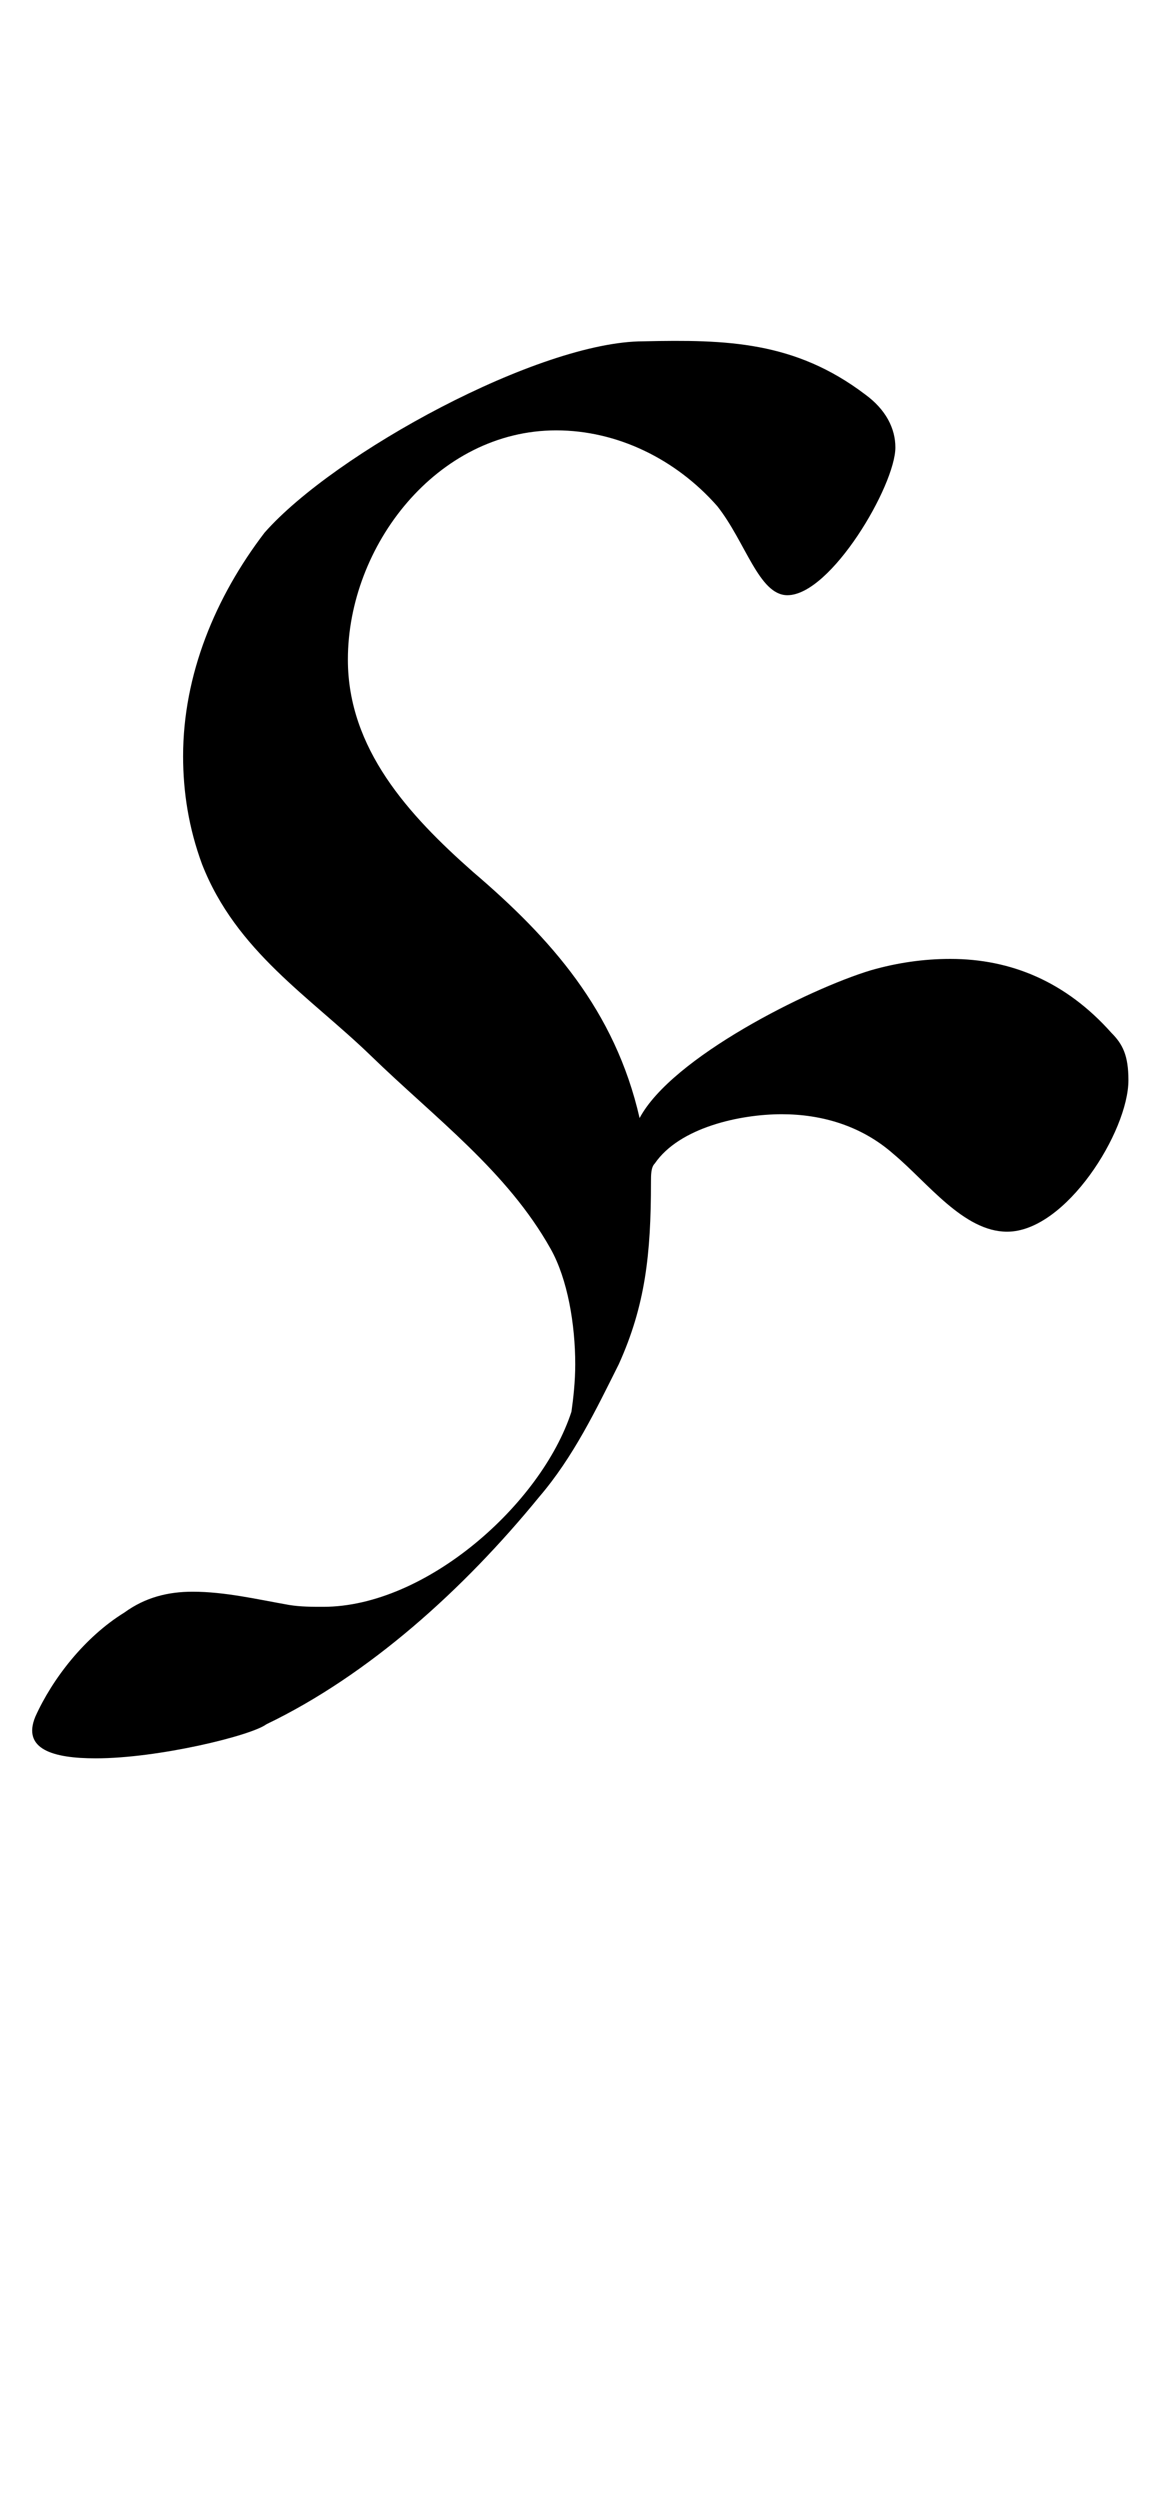 <?xml version="1.0" encoding="utf-8"?>
<!-- Generator: Adobe Illustrator 16.0.0, SVG Export Plug-In . SVG Version: 6.00 Build 0)  -->
<!DOCTYPE svg PUBLIC "-//W3C//DTD SVG 1.1//EN" "http://www.w3.org/Graphics/SVG/1.1/DTD/svg11.dtd">
<svg version="1.1" id="Layer_1" xmlns="http://www.w3.org/2000/svg" xmlns:xlink="http://www.w3.org/1999/xlink" x="0px" y="0px"
	 width="22.25px" height="47.5px" viewBox="0 0 22.25 47.5" enable-background="new 0 0 22.25 47.5" xml:space="preserve">
<g>
	<path d="M0.671,32.617c0.324-0.72,0.936-1.512,1.692-1.979c0.396-0.288,0.828-0.396,1.296-0.396c0.612,0,1.224,0.144,1.836,0.252
		c0.216,0.035,0.432,0.035,0.648,0.035c1.943,0,4.139-1.943,4.715-3.707c0.036-0.252,0.072-0.576,0.072-0.9
		c0-0.756-0.144-1.619-0.468-2.195c-0.828-1.477-2.196-2.484-3.419-3.672c-1.152-1.115-2.556-1.979-3.204-3.635
		c-0.252-0.684-0.36-1.368-0.36-2.052c0-1.548,0.612-3.023,1.548-4.248c1.332-1.512,5.22-3.635,7.199-3.635
		c1.584-0.036,2.88,0,4.211,1.008c0.396,0.288,0.576,0.648,0.576,1.008c0,0.72-1.225,2.808-2.052,2.808
		c-0.54,0-0.792-1.008-1.332-1.692c-0.792-0.9-1.908-1.44-3.06-1.44c-2.268,0-3.959,2.196-3.959,4.355
		c0,1.692,1.152,2.952,2.375,4.032c1.476,1.26,2.7,2.628,3.168,4.679c0.612-1.151,3.203-2.447,4.391-2.807
		c0.504-0.145,1.009-0.217,1.513-0.217c1.151,0,2.195,0.432,3.06,1.404c0.216,0.216,0.324,0.432,0.324,0.9
		c0,0.971-1.188,2.879-2.305,2.879c-0.827,0-1.512-0.936-2.159-1.476c-0.612-0.54-1.368-0.756-2.124-0.756
		c-0.792,0-1.944,0.252-2.412,0.937c-0.072,0.071-0.072,0.215-0.072,0.359c0,1.367-0.108,2.34-0.612,3.455
		c-0.432,0.864-0.864,1.764-1.512,2.52c-1.44,1.764-3.24,3.385-5.184,4.32c-0.288,0.216-2.052,0.647-3.24,0.647
		C0.996,33.409,0.419,33.229,0.671,32.617z"/>
</g>
</svg>
